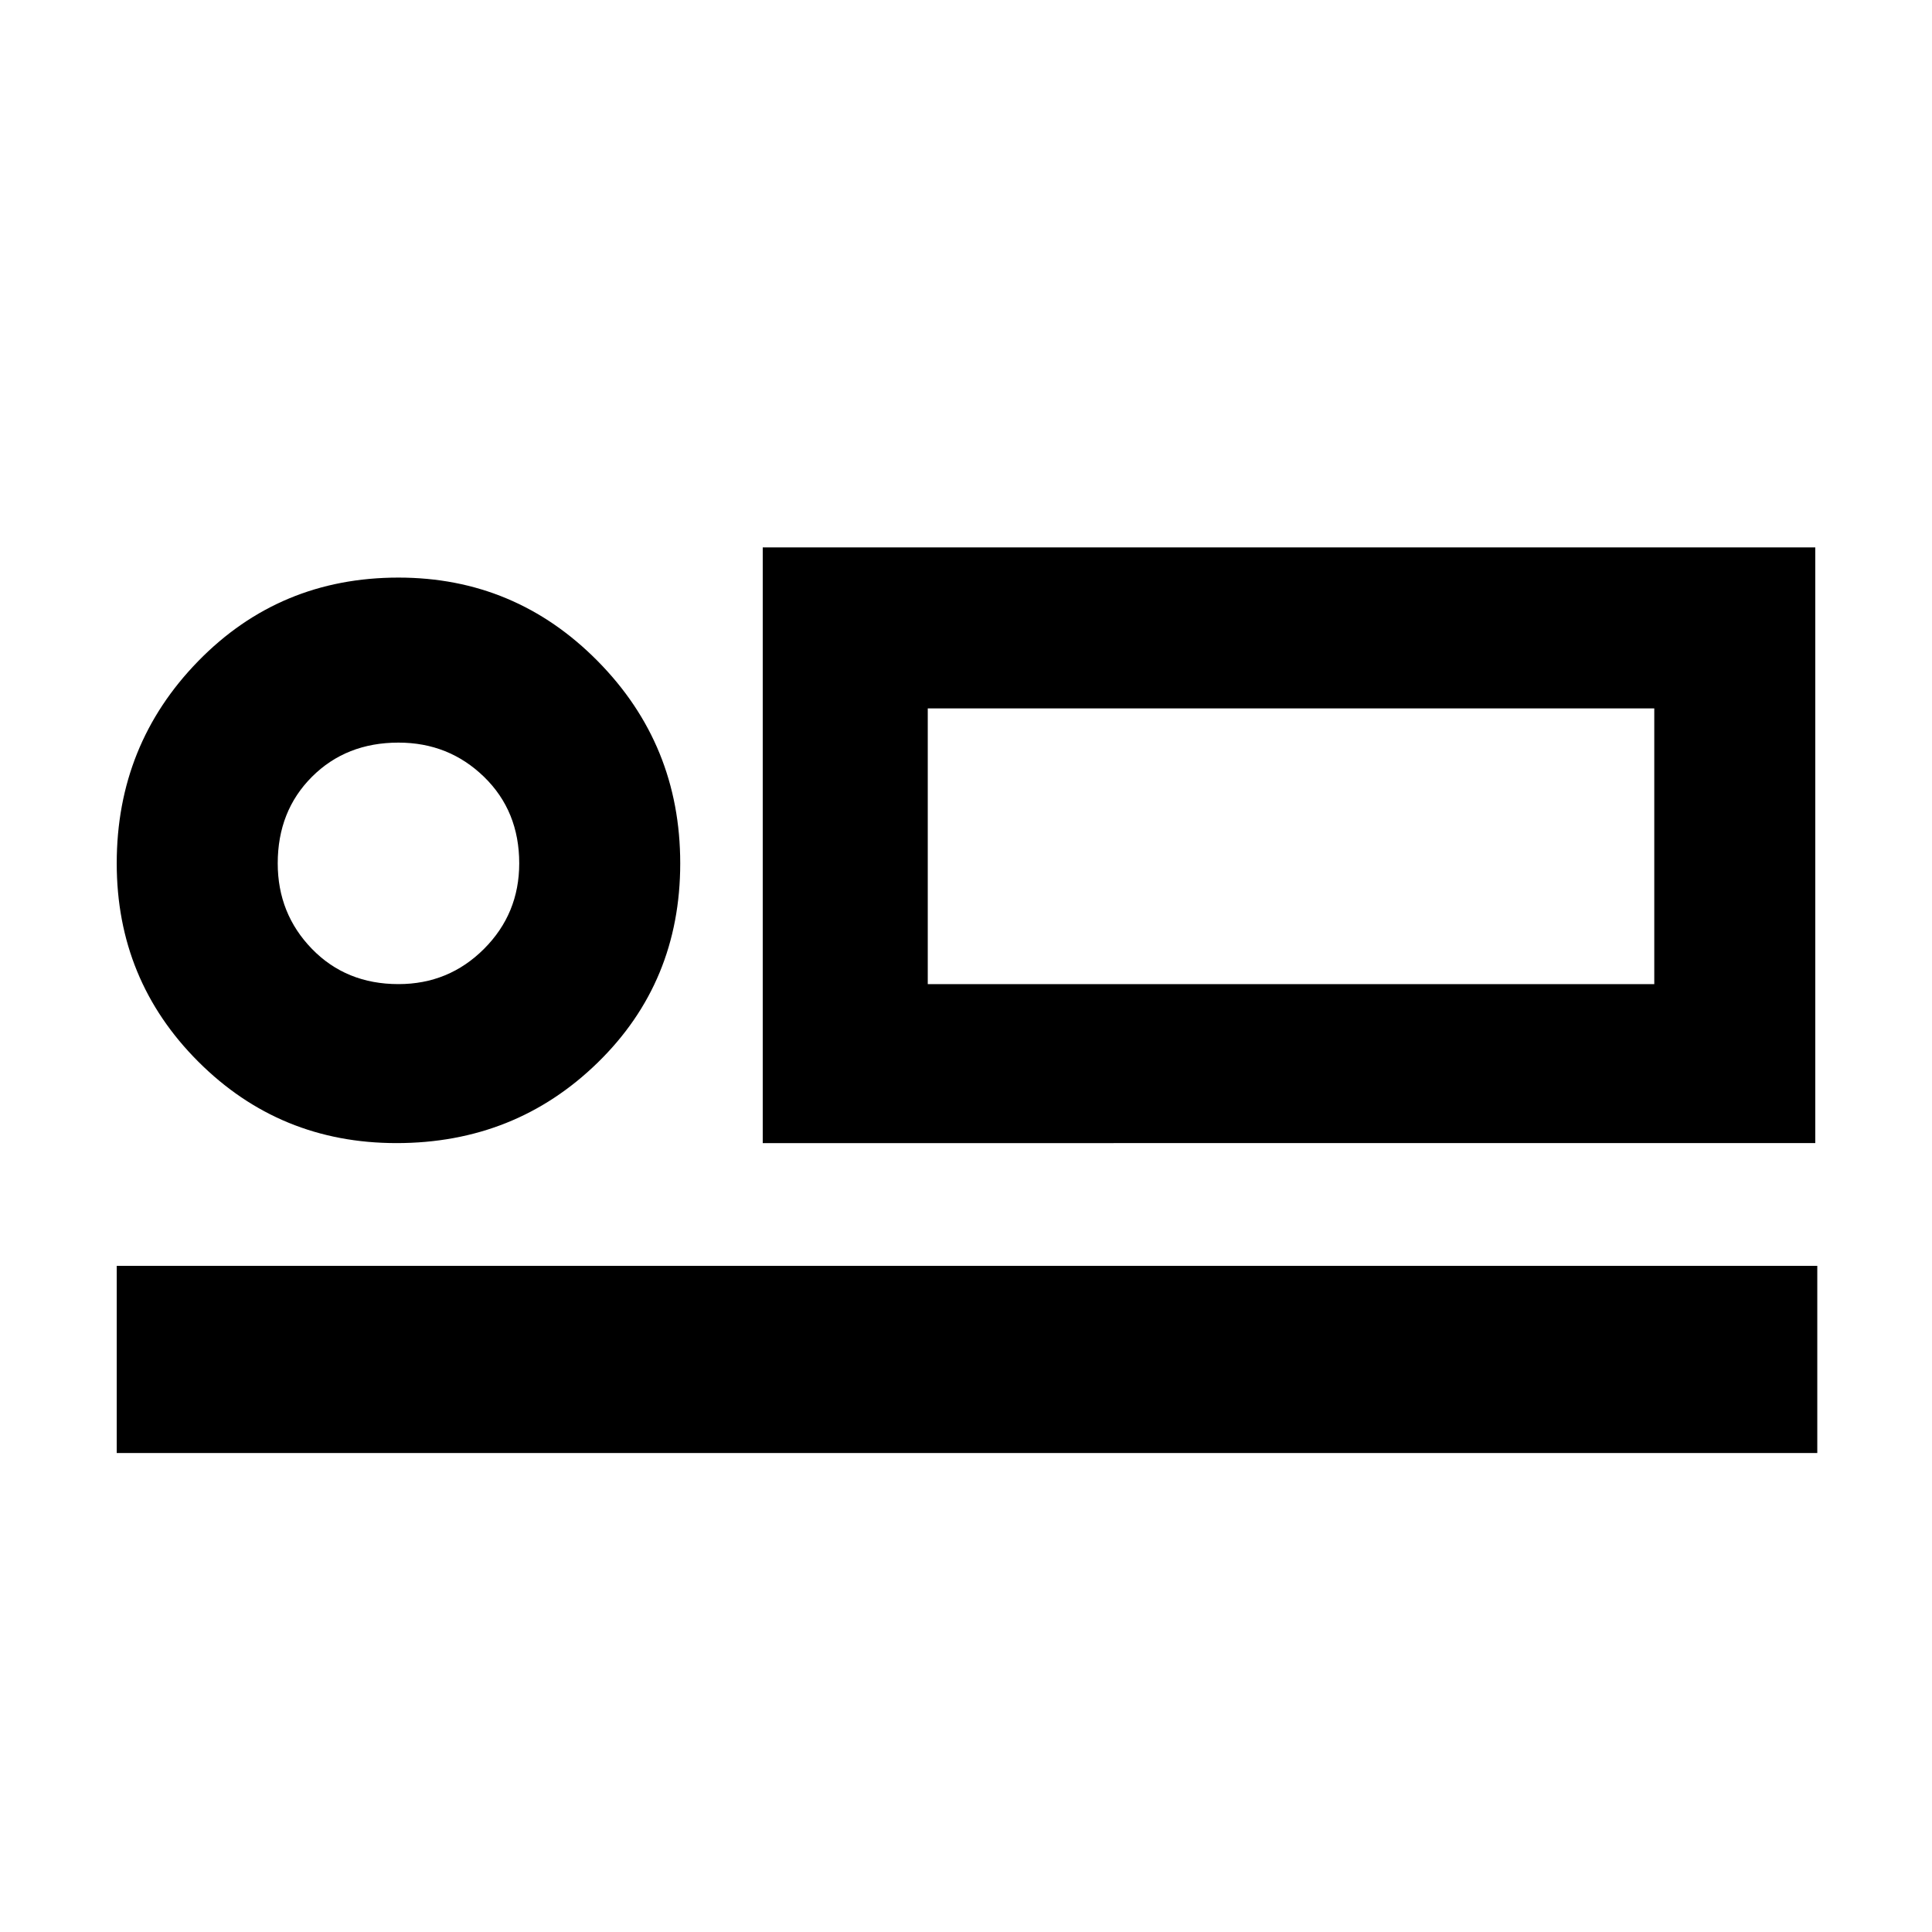 <svg xmlns="http://www.w3.org/2000/svg" height="48" width="48"><path d="M18.95 28.4V13.6H45.1v14.8ZM2.9 36.1v-4.65h42.25v4.65Zm6.95-7.7q-2.9 0-4.925-2.025T2.9 21.45q0-2.95 2.025-5.025T9.9 14.35q2.9 0 4.95 2.075Q16.9 18.5 16.9 21.45t-2.05 4.95q-2.05 2-5 2Zm.05-3.95q1.25 0 2.125-.875t.875-2.125q0-1.3-.875-2.15-.875-.85-2.125-.85-1.3 0-2.15.85-.85.85-.85 2.15 0 1.25.85 2.125t2.15.875Zm13.15 0H41.1V17.6H23.05Zm-13.15-3Zm13.15 3V17.6v6.85Z"/></svg>